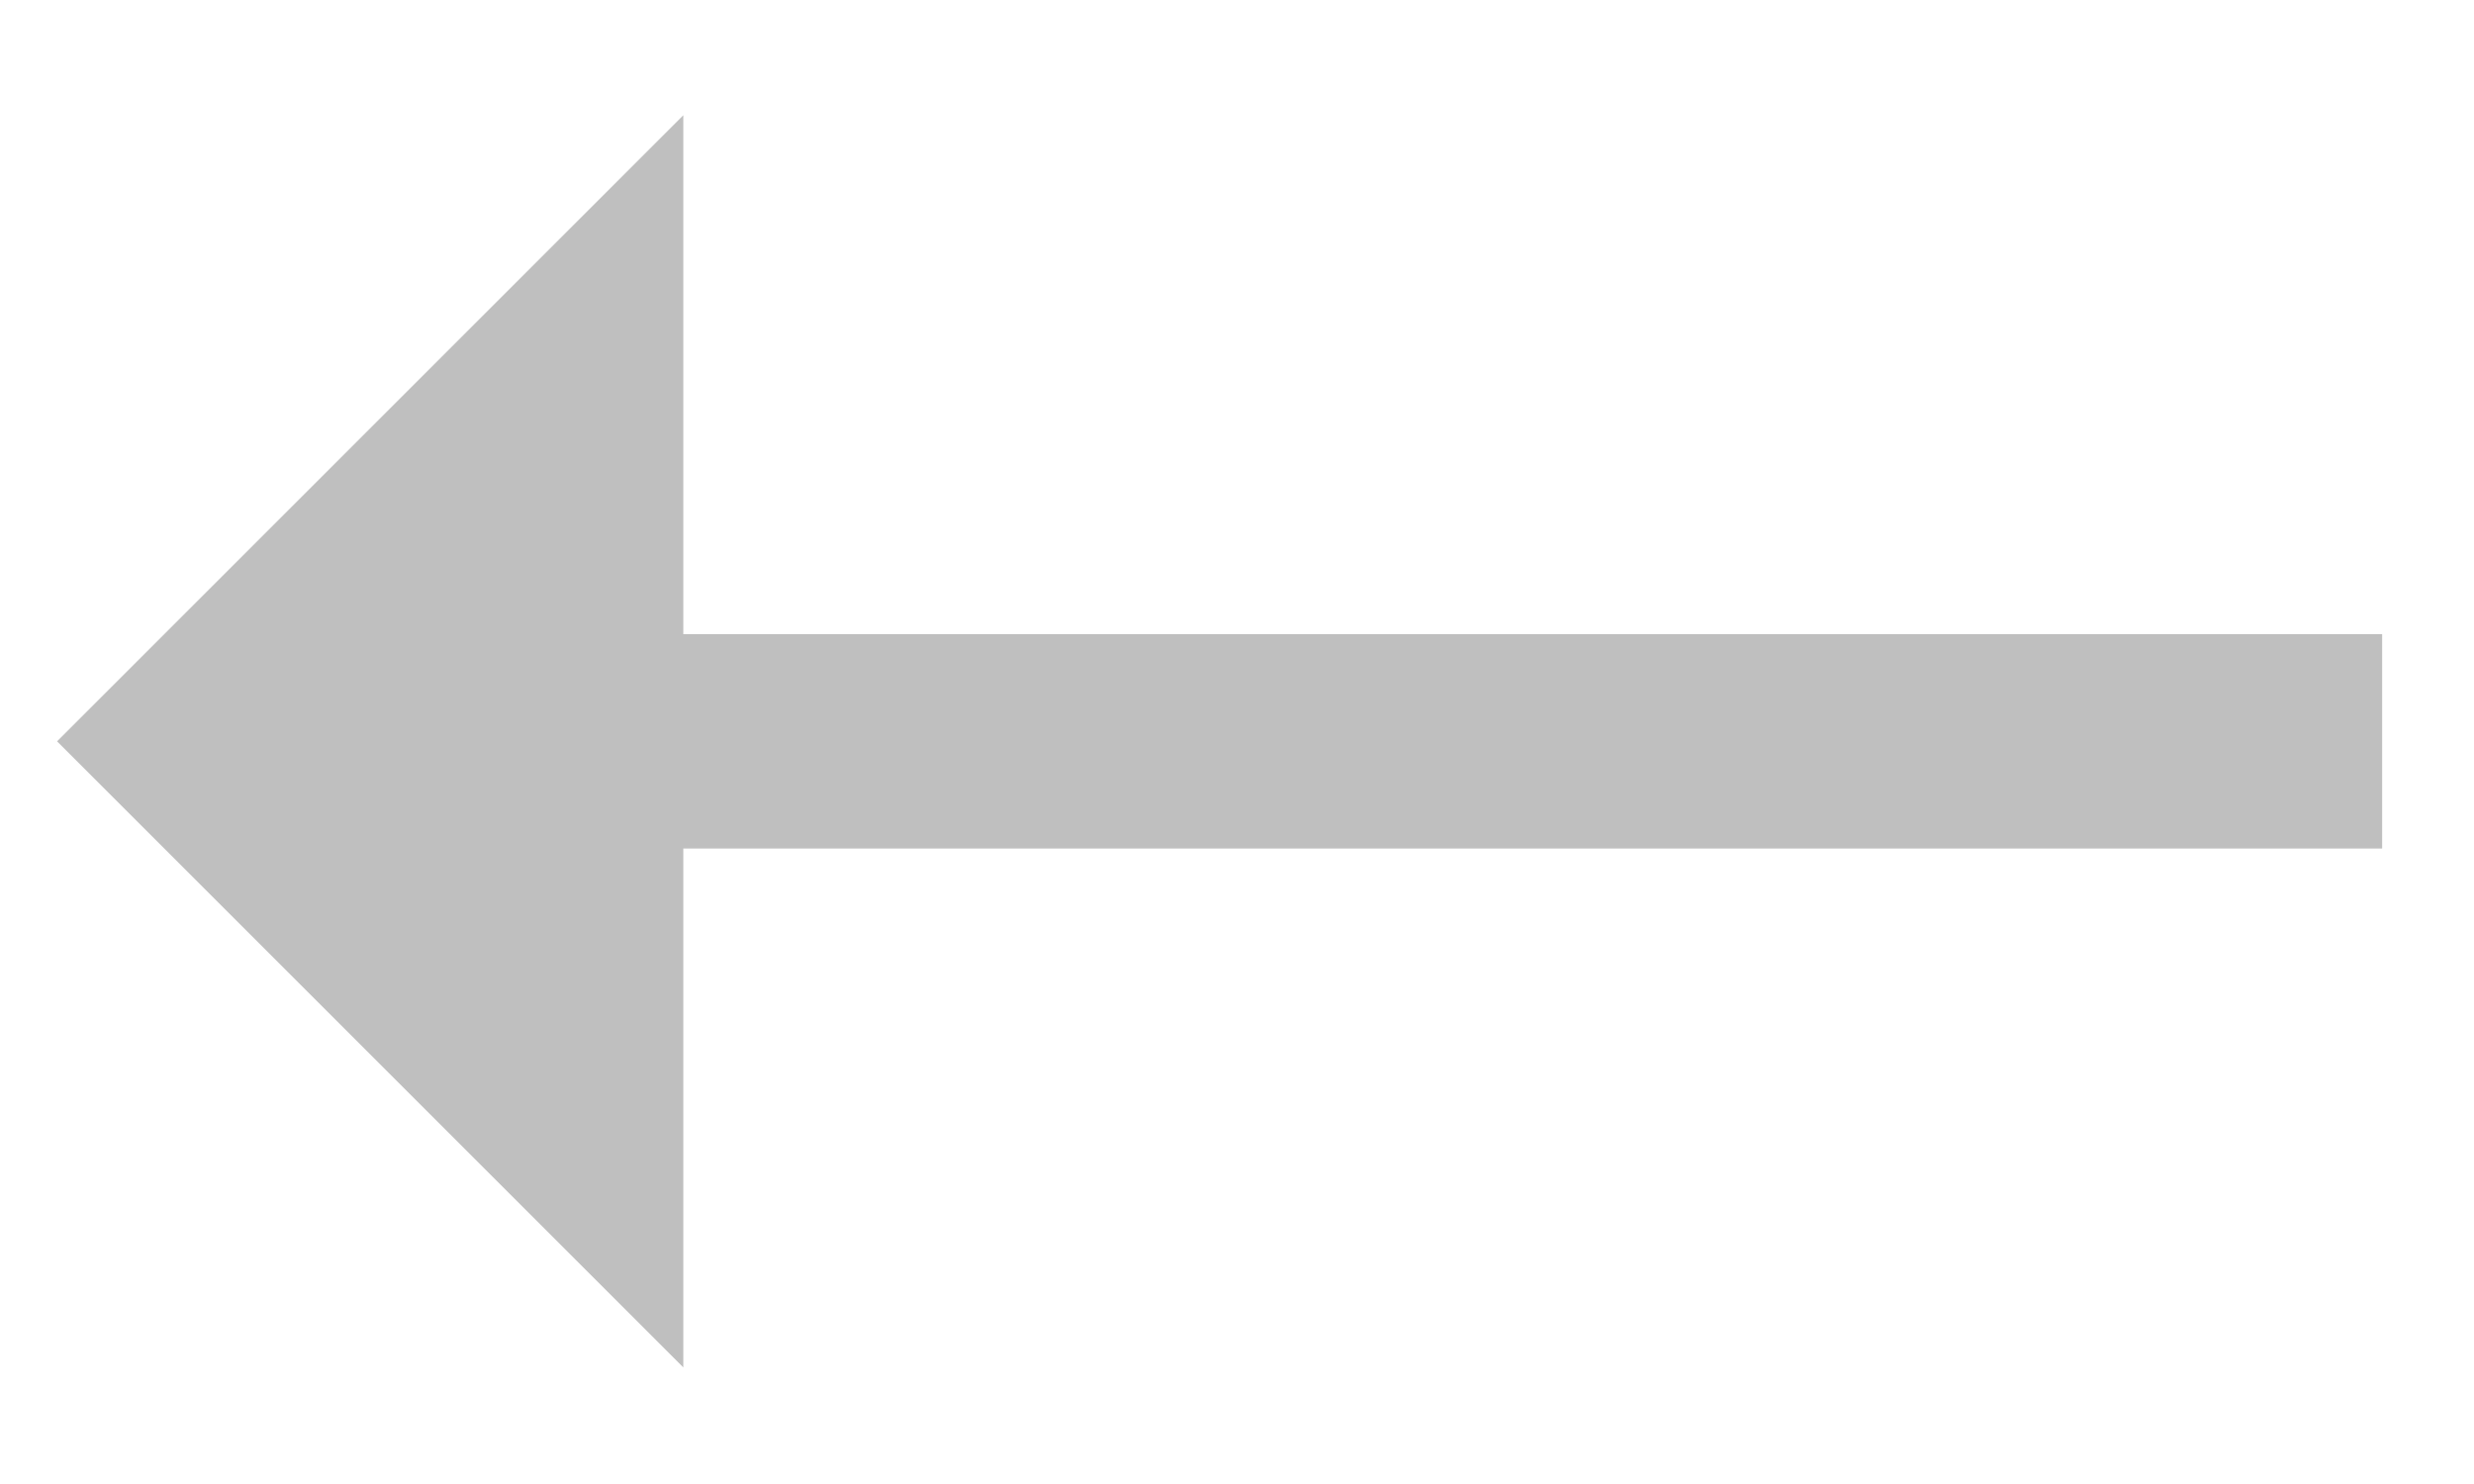 <svg width="15" height="9" viewBox="0 0 15 9" fill="none" xmlns="http://www.w3.org/2000/svg">
<path d="M0.346 4.496L4.143 0.699V3.846H14.443V5.146H4.143V8.293L0.346 4.496Z" fill="black" fill-opacity="0.25"/>
</svg>
